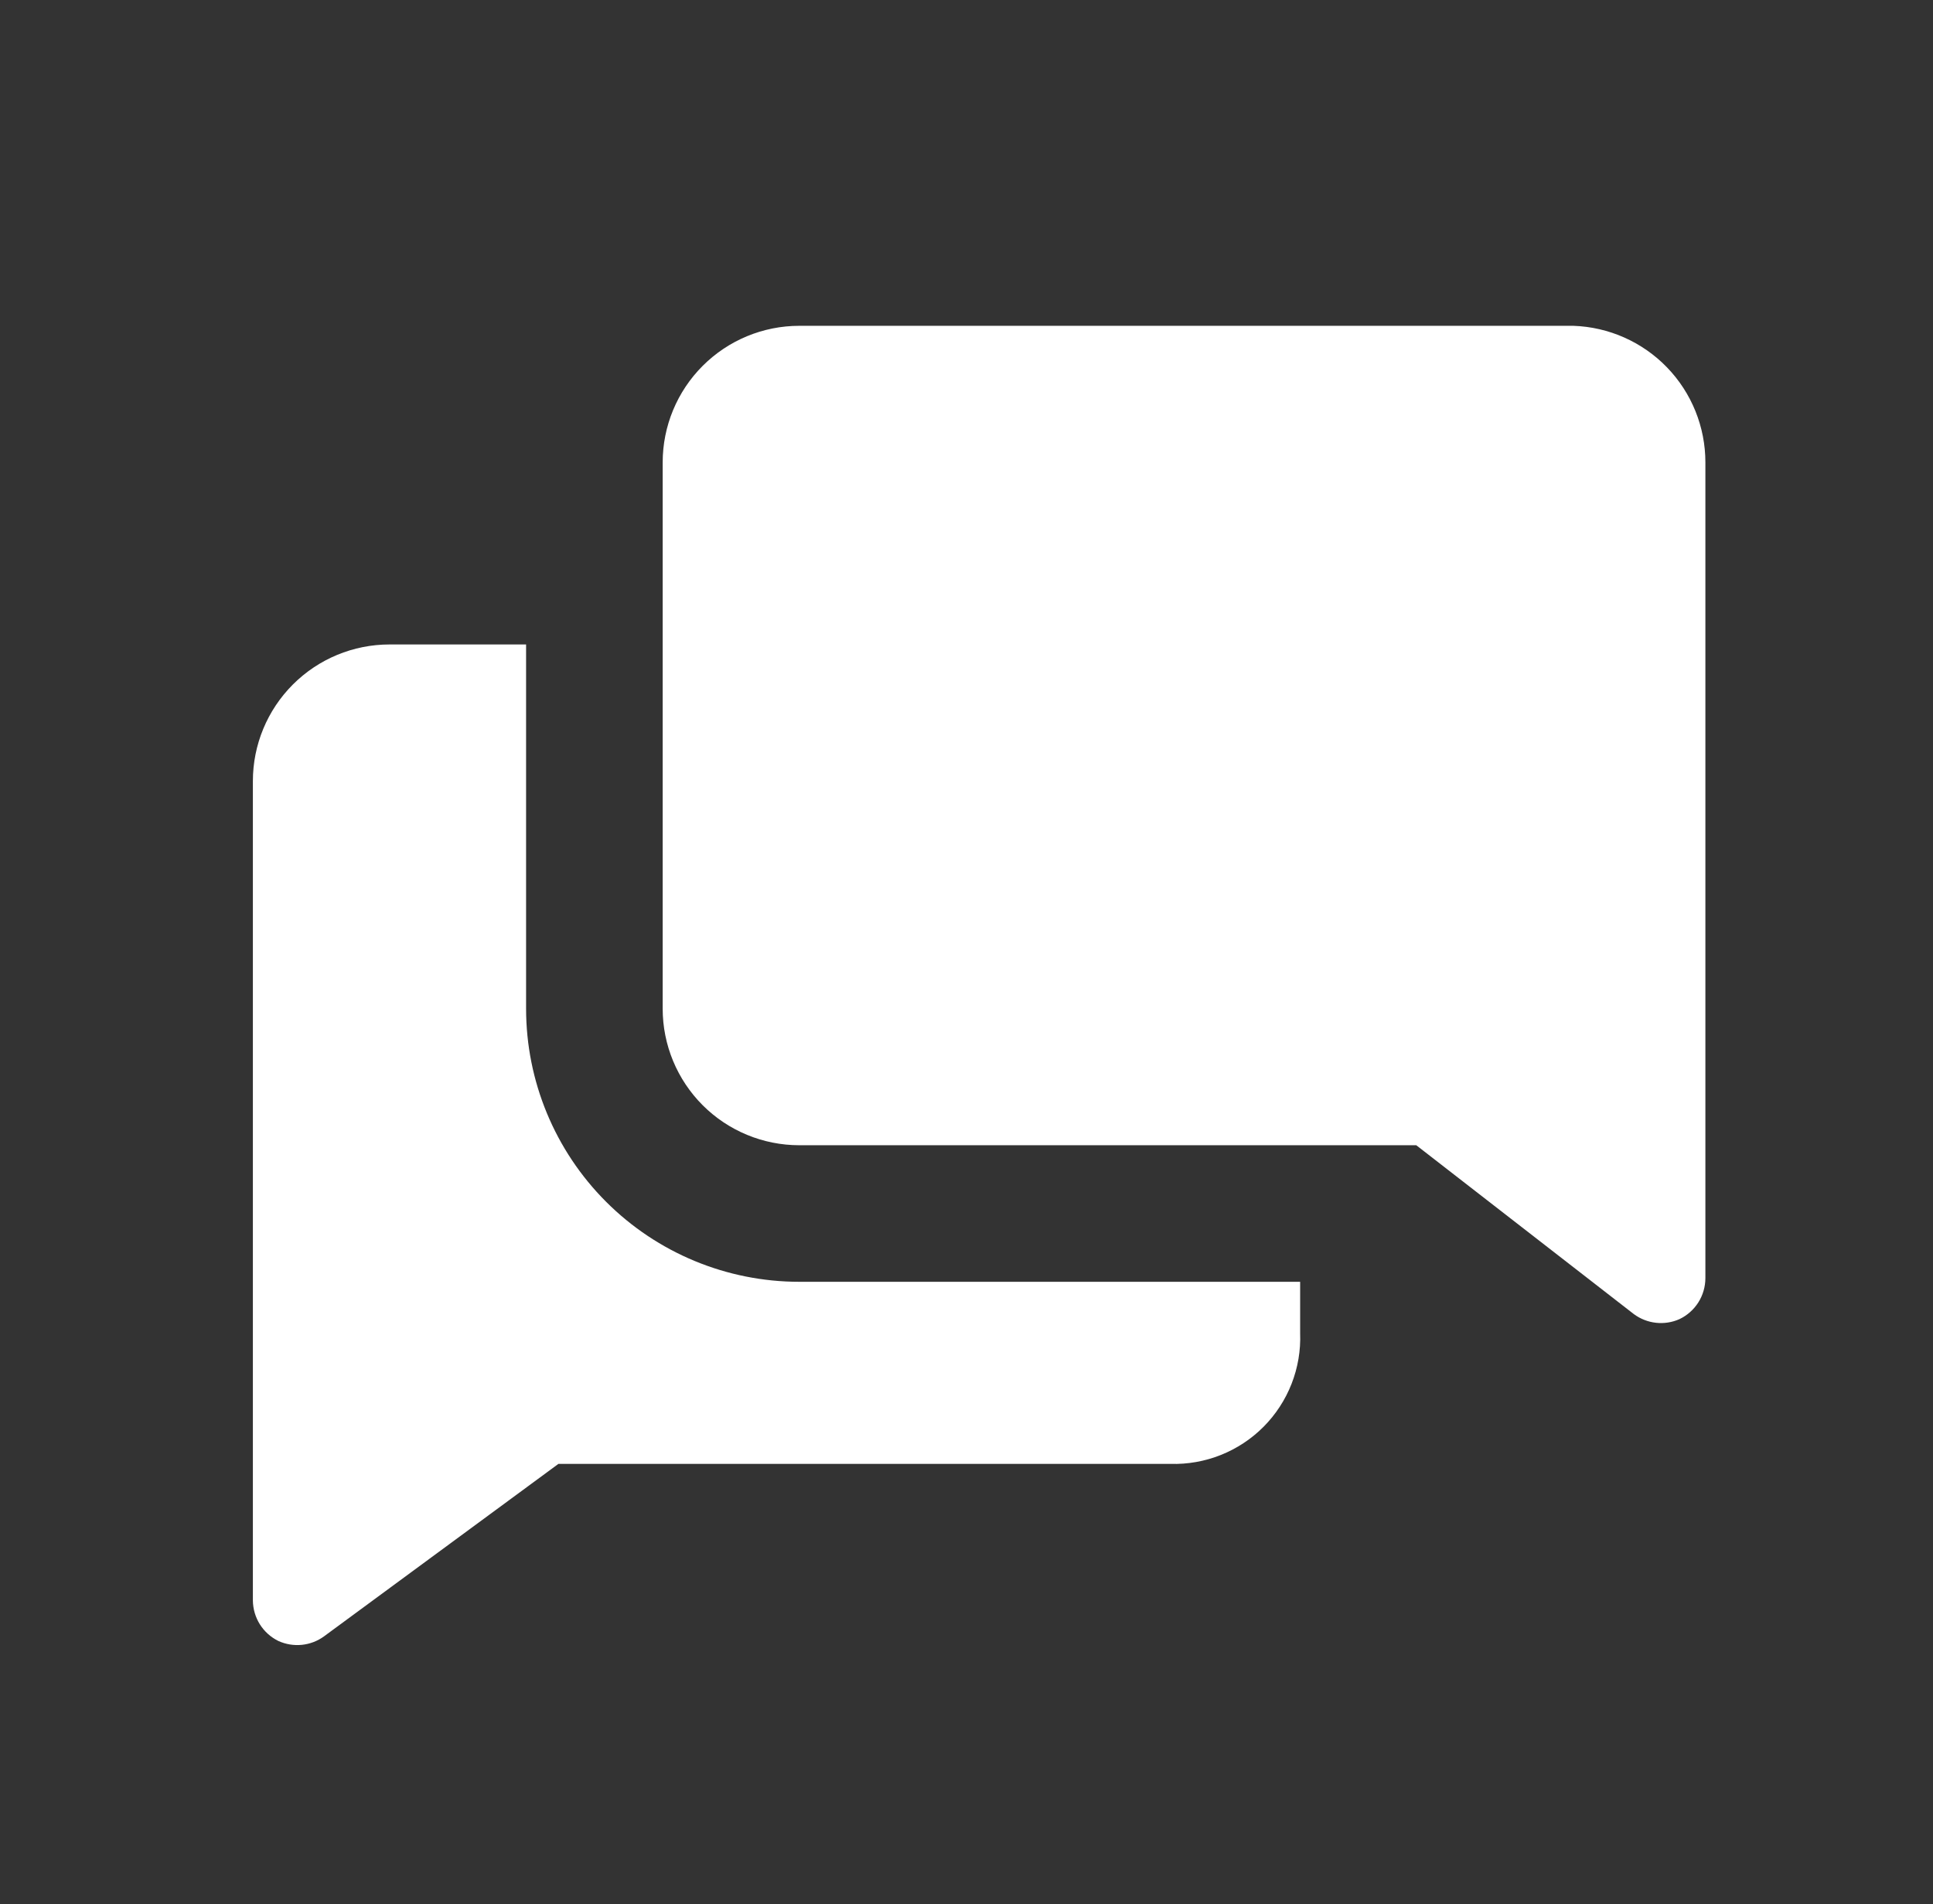 <svg width="68" height="67" viewBox="0 0 68 67" fill="none" xmlns="http://www.w3.org/2000/svg">
<rect x="0" y="0" width="68" height="67" fill="#333333" stroke="none"/>
<path d="M18.507 35.49V22.676H13.702C12.427 22.676 11.205 23.183 10.304 24.084C9.403 24.985 8.896 26.207 8.896 27.482V56.314C8.899 56.611 8.984 56.902 9.142 57.154C9.301 57.406 9.526 57.608 9.793 57.739C10.051 57.856 10.335 57.903 10.616 57.875C10.897 57.847 11.166 57.745 11.395 57.579L19.644 51.508H41.172C41.779 51.526 42.384 51.419 42.948 51.194C43.512 50.969 44.024 50.631 44.452 50.2C44.88 49.769 45.215 49.254 45.436 48.689C45.657 48.123 45.76 47.518 45.737 46.911V45.101H28.118C25.569 45.101 23.124 44.089 21.322 42.286C19.52 40.484 18.507 38.039 18.507 35.49Z" fill="white"/>
<path d="M55.348 11.464H28.118C26.843 11.464 25.621 11.971 24.72 12.872C23.819 13.773 23.312 14.995 23.312 16.27V35.491C23.312 36.765 23.819 37.988 24.72 38.889C25.621 39.79 26.843 40.296 28.118 40.296H49.822L57.478 46.239C57.706 46.407 57.974 46.512 58.255 46.543C58.537 46.574 58.821 46.53 59.08 46.415C59.353 46.285 59.583 46.081 59.745 45.826C59.906 45.571 59.992 45.275 59.993 44.974V16.27C59.994 15.023 59.51 13.824 58.643 12.927C57.776 12.03 56.594 11.506 55.348 11.464Z" fill="white"/>
</svg>
